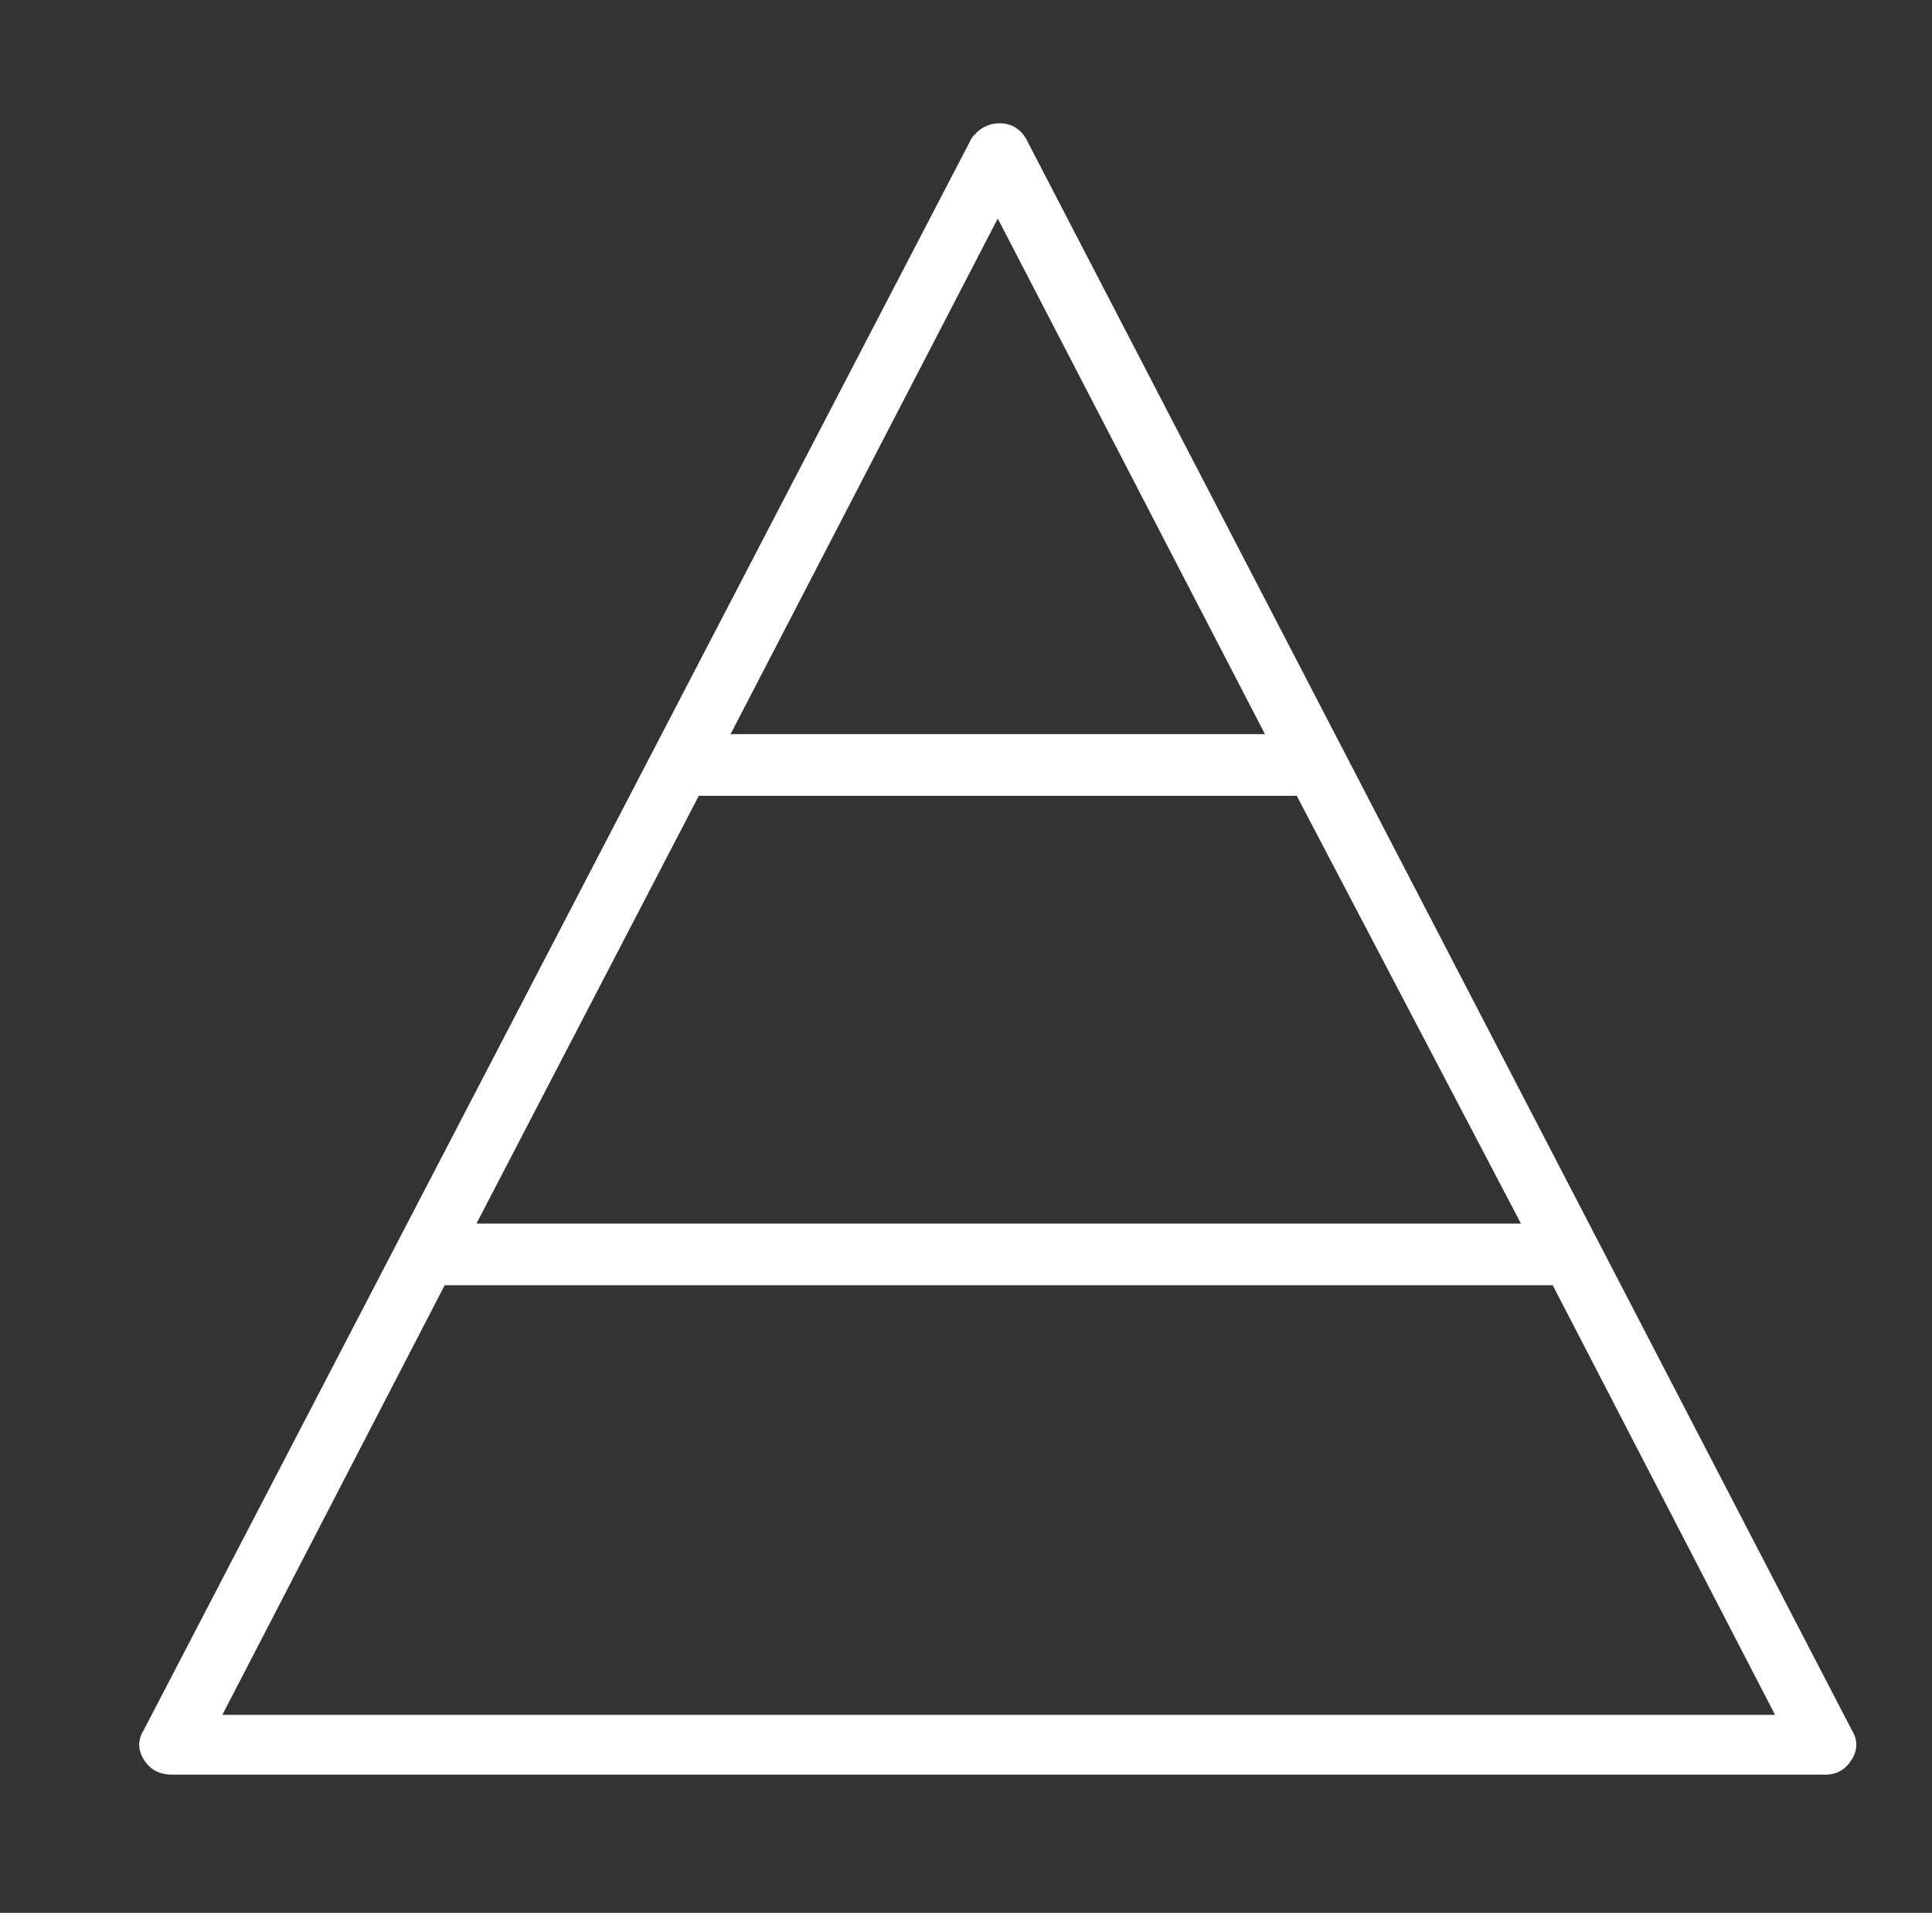 <?xml version="1.0" standalone="no"?>
<!DOCTYPE svg PUBLIC "-//W3C//DTD SVG 1.1//EN" "http://www.w3.org/Graphics/SVG/1.1/DTD/svg11.dtd" >
<svg xmlns="http://www.w3.org/2000/svg" xmlns:xlink="http://www.w3.org/1999/xlink" version="1.1" viewBox="-10 0 1034 1024">
   <rect x="-10" y="0" width="1034" height="1024" fill="#333333" stroke="none"/>
   <path fill="#ffffff"
d="M981 926l-442 -852q-5 -8 -14 -8t-15 8l-443 852q-5 8 0 16t15 8h885q9 0 14 -8t0 -16zM524 117l143 276h-286zM364 426h320l120 229h-559zM109 918l119 -230h593l119 230h-831z" />
</svg>
